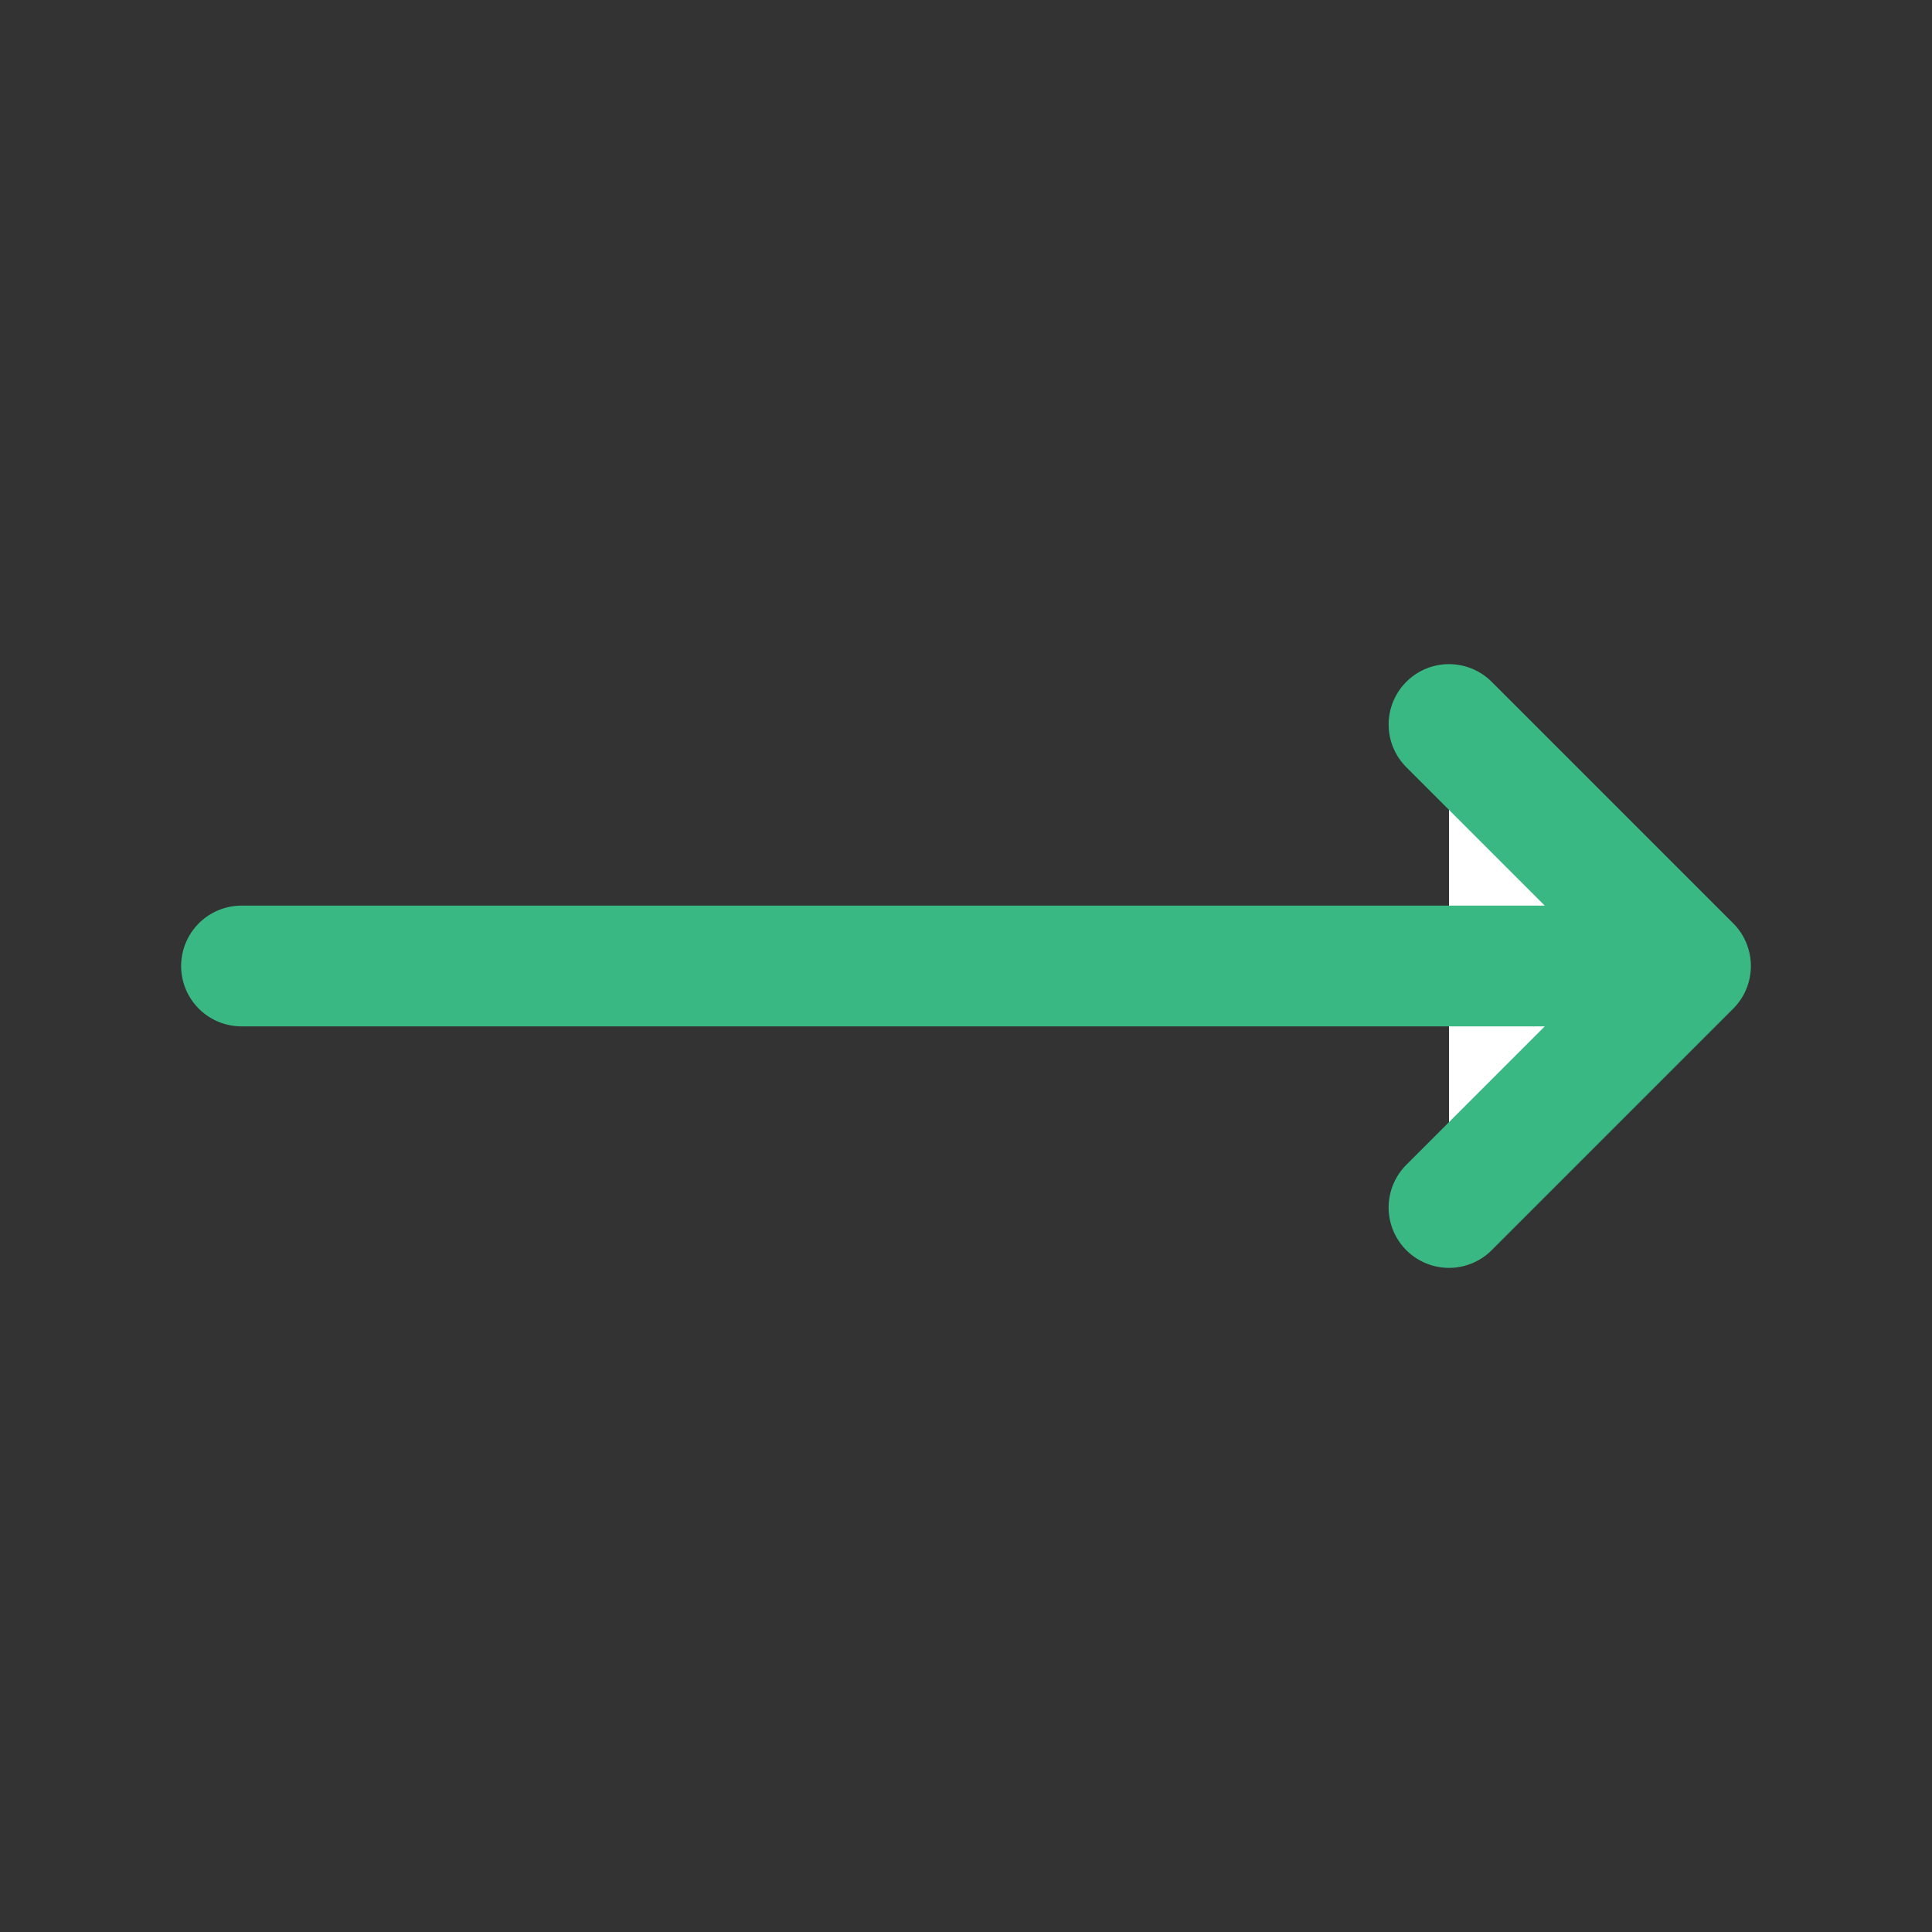 <?xml version="1.0" encoding="utf-8"?><!-- Uploaded to: SVG Repo, www.svgrepo.com, Generator: SVG Repo Mixer Tools -->
<svg fill="#ffffff" width="800px" height="800px" viewBox="0 0 24 24" id="right-arrow" xmlns="http://www.w3.org/2000/svg" class="icon line"><rect x="0" y="0" width="24" height="24" fill="#333333" stroke="none"/><path id="primary" d="M3,12H21m-3,3,3-3L18,9" style="fill: #ffffff; stroke: #39b883; stroke-linecap: round; stroke-linejoin: round; stroke-width: 1.5;"></path></svg>